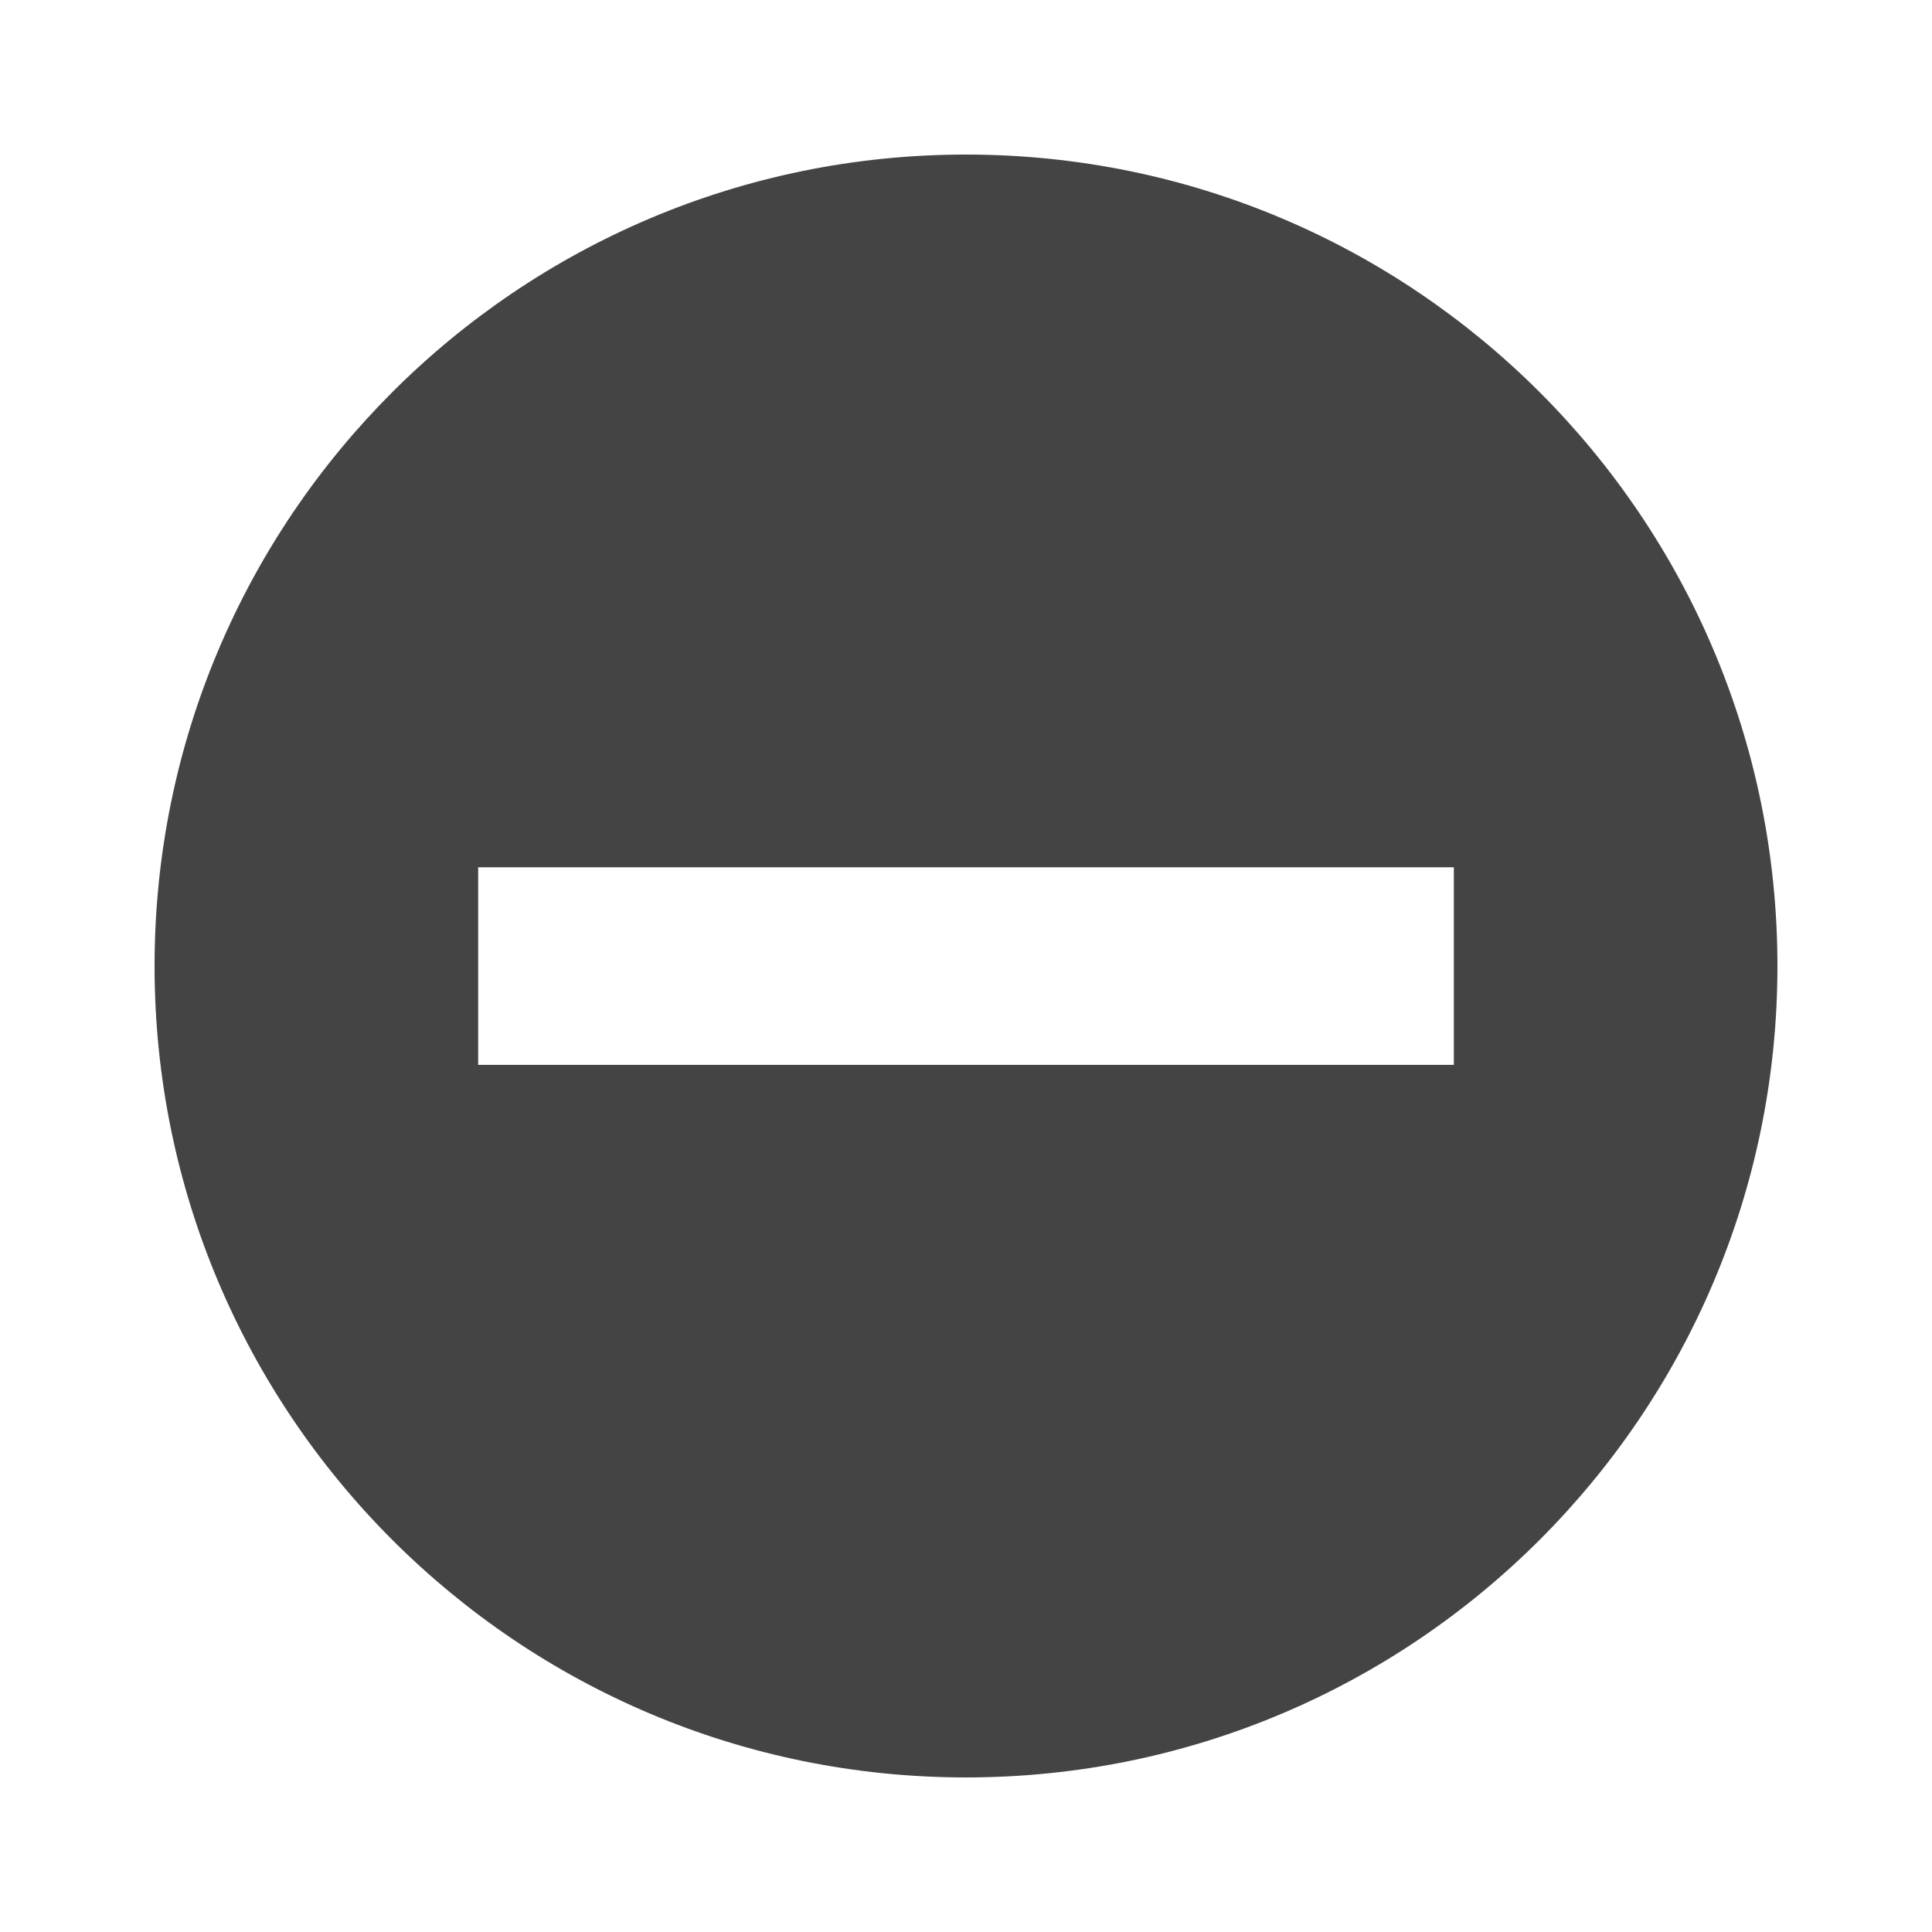 <!-- Generated by IcoMoon.io -->
<svg version="1.1" xmlns="http://www.w3.org/2000/svg" width="24" height="24" viewBox="0 0 24 24">
<title>circle-minus-filled</title>
<path fill="#444" d="M12 1.92c-5.568 0-10.080 4.514-10.080 10.080 0 5.568 4.513 10.080 10.080 10.080s10.080-4.514 10.080-10.080c0-5.566-4.514-10.080-10.080-10.080zM18.060 10.774v2.454h-12.12v-2.454h12.12z"></path>
</svg>
